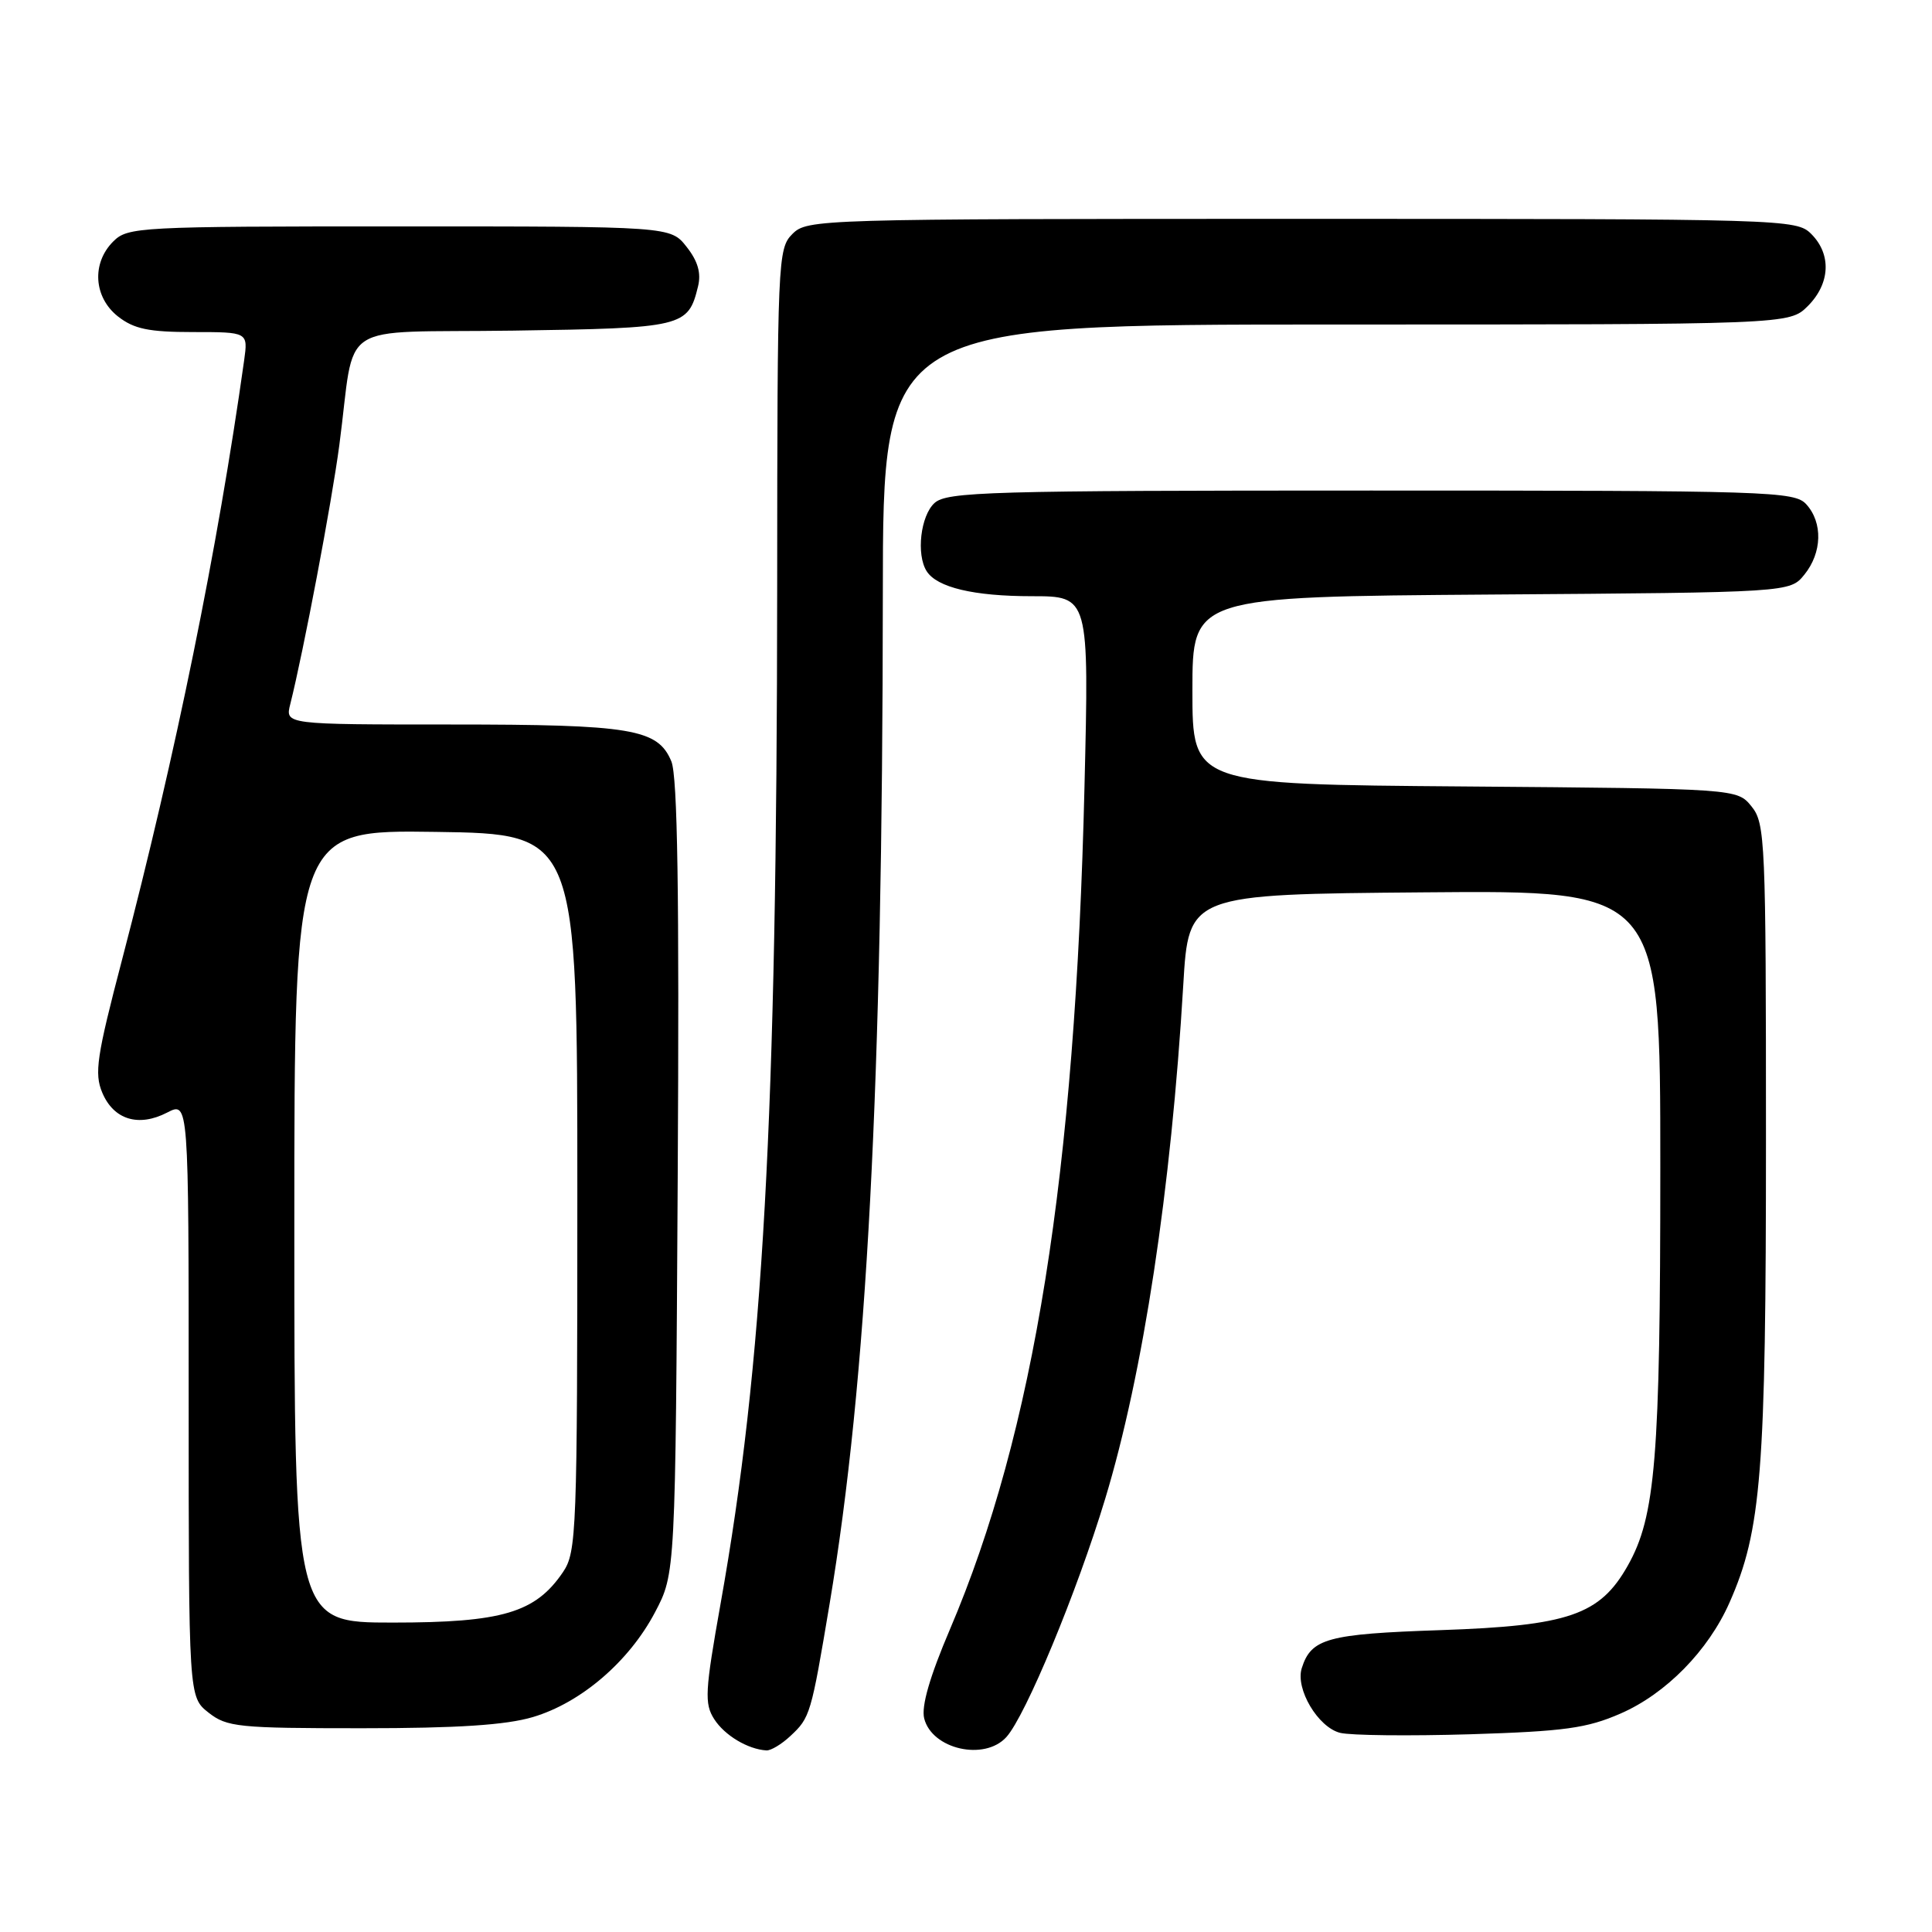 <?xml version="1.0" encoding="UTF-8" standalone="no"?>
<!DOCTYPE svg PUBLIC "-//W3C//DTD SVG 1.1//EN" "http://www.w3.org/Graphics/SVG/1.1/DTD/svg11.dtd" >
<svg xmlns="http://www.w3.org/2000/svg" xmlns:xlink="http://www.w3.org/1999/xlink" version="1.1" viewBox="0 0 256 256">
 <g >
 <path fill="currentColor"
d=" M 104.73 230.03 C 107.35 227.59 107.47 227.20 109.93 212.50 C 114.89 182.84 116.94 143.98 116.98 78.75 C 117.00 43.00 117.00 43.00 177.05 43.00 C 237.09 43.00 237.09 43.00 239.55 40.55 C 242.52 37.57 242.70 33.70 240.00 31.00 C 238.04 29.04 236.67 29.00 172.50 29.00 C 108.33 29.00 106.96 29.04 105.00 31.00 C 103.06 32.94 103.00 34.35 102.98 77.75 C 102.94 148.40 101.13 180.86 95.48 212.50 C 93.41 224.13 93.32 225.74 94.64 227.80 C 96.02 229.95 99.09 231.79 101.56 231.94 C 102.15 231.97 103.57 231.12 104.73 230.03 Z  M 133.35 230.17 C 135.90 227.35 142.71 210.94 146.44 198.61 C 151.48 181.99 155.18 157.63 156.79 130.50 C 157.50 118.50 157.50 118.50 188.75 118.24 C 220.00 117.97 220.00 117.97 220.00 154.65 C 220.00 193.26 219.37 200.94 215.68 207.47 C 211.99 214.00 207.85 215.42 190.90 216.00 C 175.86 216.51 173.74 217.10 172.49 221.04 C 171.62 223.78 174.64 228.87 177.57 229.61 C 178.97 229.96 186.72 230.04 194.80 229.80 C 207.31 229.41 210.28 229.00 214.74 227.05 C 220.75 224.43 226.35 218.72 229.16 212.37 C 233.40 202.79 234.00 195.15 234.00 151.02 C 234.00 111.36 233.90 109.10 232.09 106.86 C 230.18 104.50 230.18 104.50 194.09 104.21 C 158.00 103.93 158.00 103.93 158.00 91.50 C 158.00 79.07 158.00 79.07 197.59 78.78 C 237.18 78.50 237.18 78.50 239.09 76.14 C 241.44 73.24 241.55 69.26 239.35 66.83 C 237.78 65.10 234.67 65.00 181.67 65.00 C 130.95 65.00 125.48 65.16 123.83 66.65 C 121.98 68.33 121.38 73.48 122.79 75.69 C 124.16 77.84 129.02 79.00 136.72 79.00 C 144.31 79.00 144.31 79.00 143.70 104.25 C 142.48 155.62 137.03 189.73 125.87 215.90 C 123.19 222.18 122.06 226.10 122.46 227.70 C 123.49 231.79 130.45 233.37 133.35 230.17 Z  M 70.61 227.52 C 76.98 225.63 83.35 220.17 86.79 213.64 C 89.50 208.50 89.50 208.50 89.80 156.08 C 90.02 118.37 89.78 102.88 88.96 100.89 C 87.17 96.58 83.73 96.00 59.74 96.00 C 37.78 96.00 37.78 96.00 38.46 93.31 C 40.22 86.30 43.95 66.62 44.96 59.00 C 47.20 42.11 44.11 44.15 68.00 43.81 C 90.56 43.48 91.18 43.33 92.49 37.96 C 92.93 36.18 92.47 34.60 90.98 32.71 C 88.85 30.00 88.85 30.00 52.93 30.00 C 18.33 30.00 16.93 30.07 15.00 32.00 C 12.12 34.88 12.41 39.39 15.63 41.93 C 17.75 43.59 19.70 44.00 25.57 44.00 C 32.87 44.00 32.87 44.00 32.35 47.75 C 28.83 72.79 23.29 99.95 16.17 127.18 C 12.81 140.00 12.48 142.23 13.55 144.78 C 15.06 148.37 18.36 149.38 22.15 147.42 C 25.00 145.95 25.00 145.95 25.00 185.40 C 25.00 224.85 25.00 224.85 27.63 226.93 C 30.07 228.85 31.58 229.00 47.95 229.00 C 60.64 229.00 67.04 228.58 70.61 227.52 Z  M 39.00 162.48 C 39.00 109.96 39.00 109.96 57.75 110.23 C 76.50 110.50 76.50 110.50 76.50 158.00 C 76.50 203.04 76.40 205.65 74.60 208.31 C 70.95 213.70 66.55 215.00 52.04 215.00 C 39.00 215.00 39.00 215.00 39.00 162.48 Z "/>
</g>
</svg>
